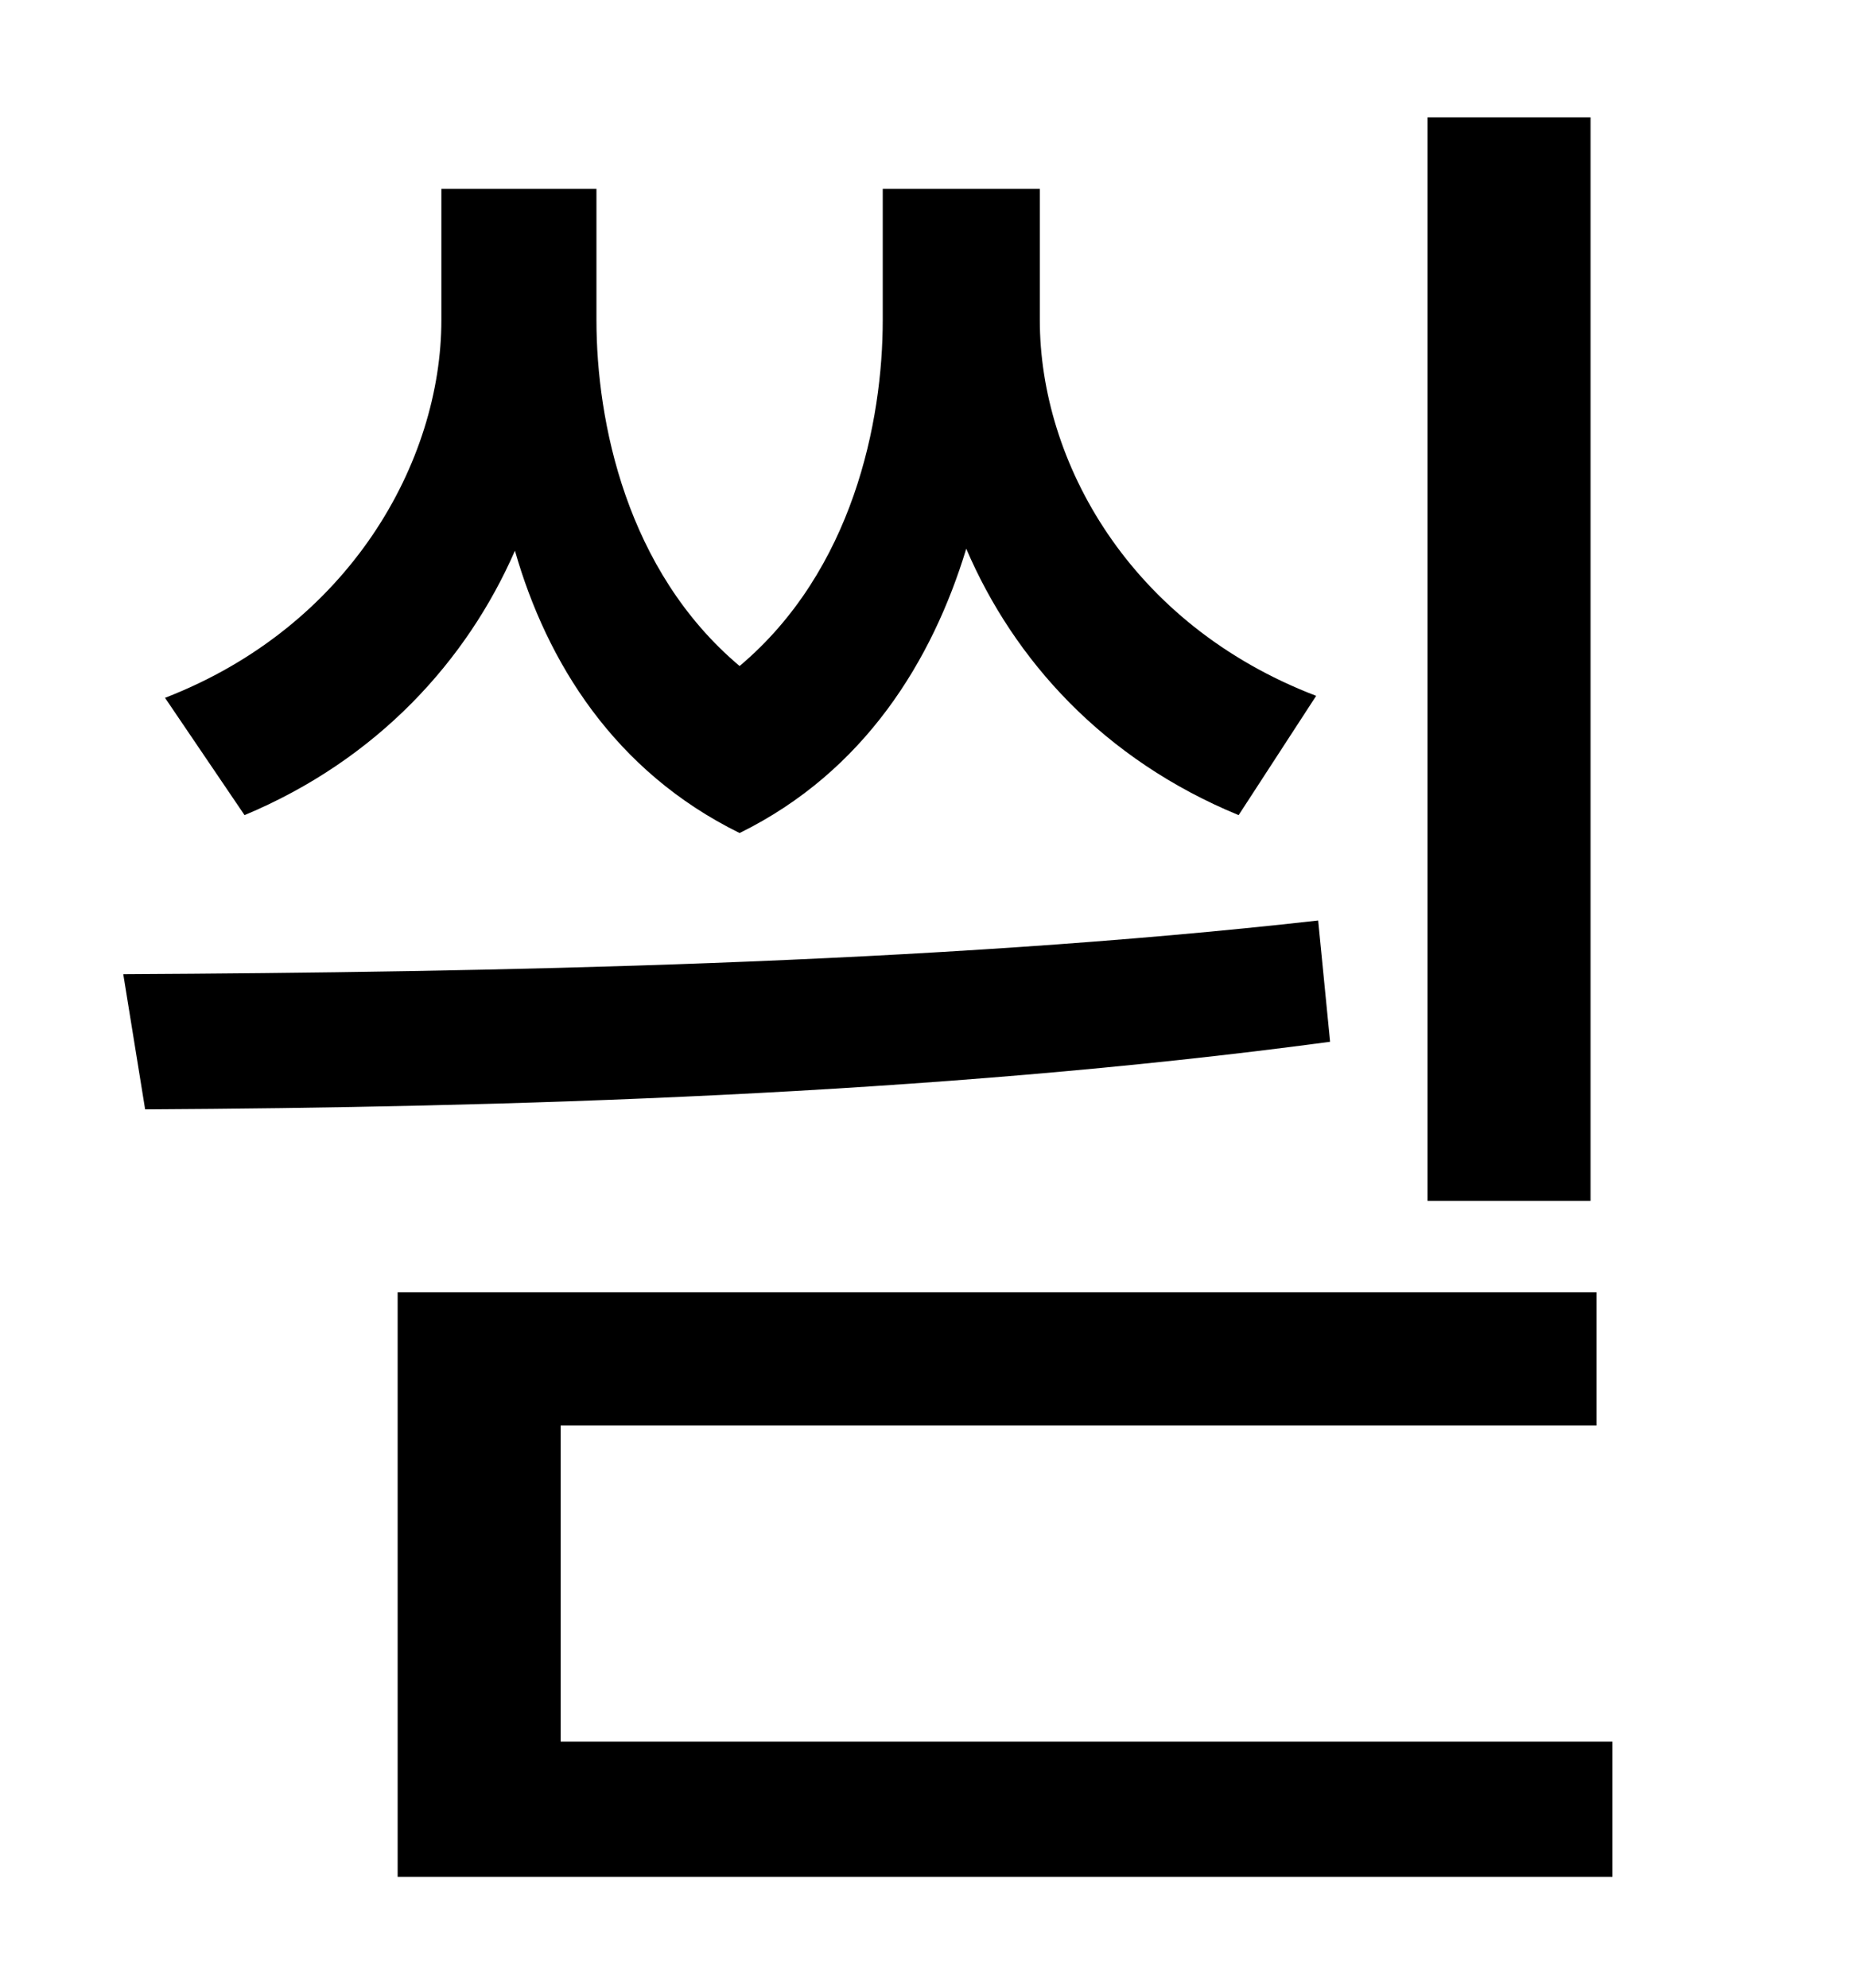 <?xml version="1.0" standalone="no"?>
<!DOCTYPE svg PUBLIC "-//W3C//DTD SVG 1.1//EN" "http://www.w3.org/Graphics/SVG/1.1/DTD/svg11.dtd" >
<svg xmlns="http://www.w3.org/2000/svg" xmlns:xlink="http://www.w3.org/1999/xlink" version="1.1" viewBox="-10 0 930 1000">
   <path fill="currentColor"
d="M790 59v545h-82v-545h82zM652 350l-39 60c-68 -28 -113 -78 -137 -134c-17 56 -51 112 -114 143c-63 -31 -97 -86 -113 -142c-24 55 -69 105 -136 133l-40 -59c93 -36 139 -119 139 -190v-66h78v66c0 51 15 126 72 174c57 -48 72 -123 72 -174v-66h79v66
c0 71 45 153 139 189zM653 463l6 61c-201 27 -418 33 -596 34l-11 -68c183 -1 406 -5 601 -27zM272 876h529v68h-611v-294h603v67h-521v159z" />
</svg>
